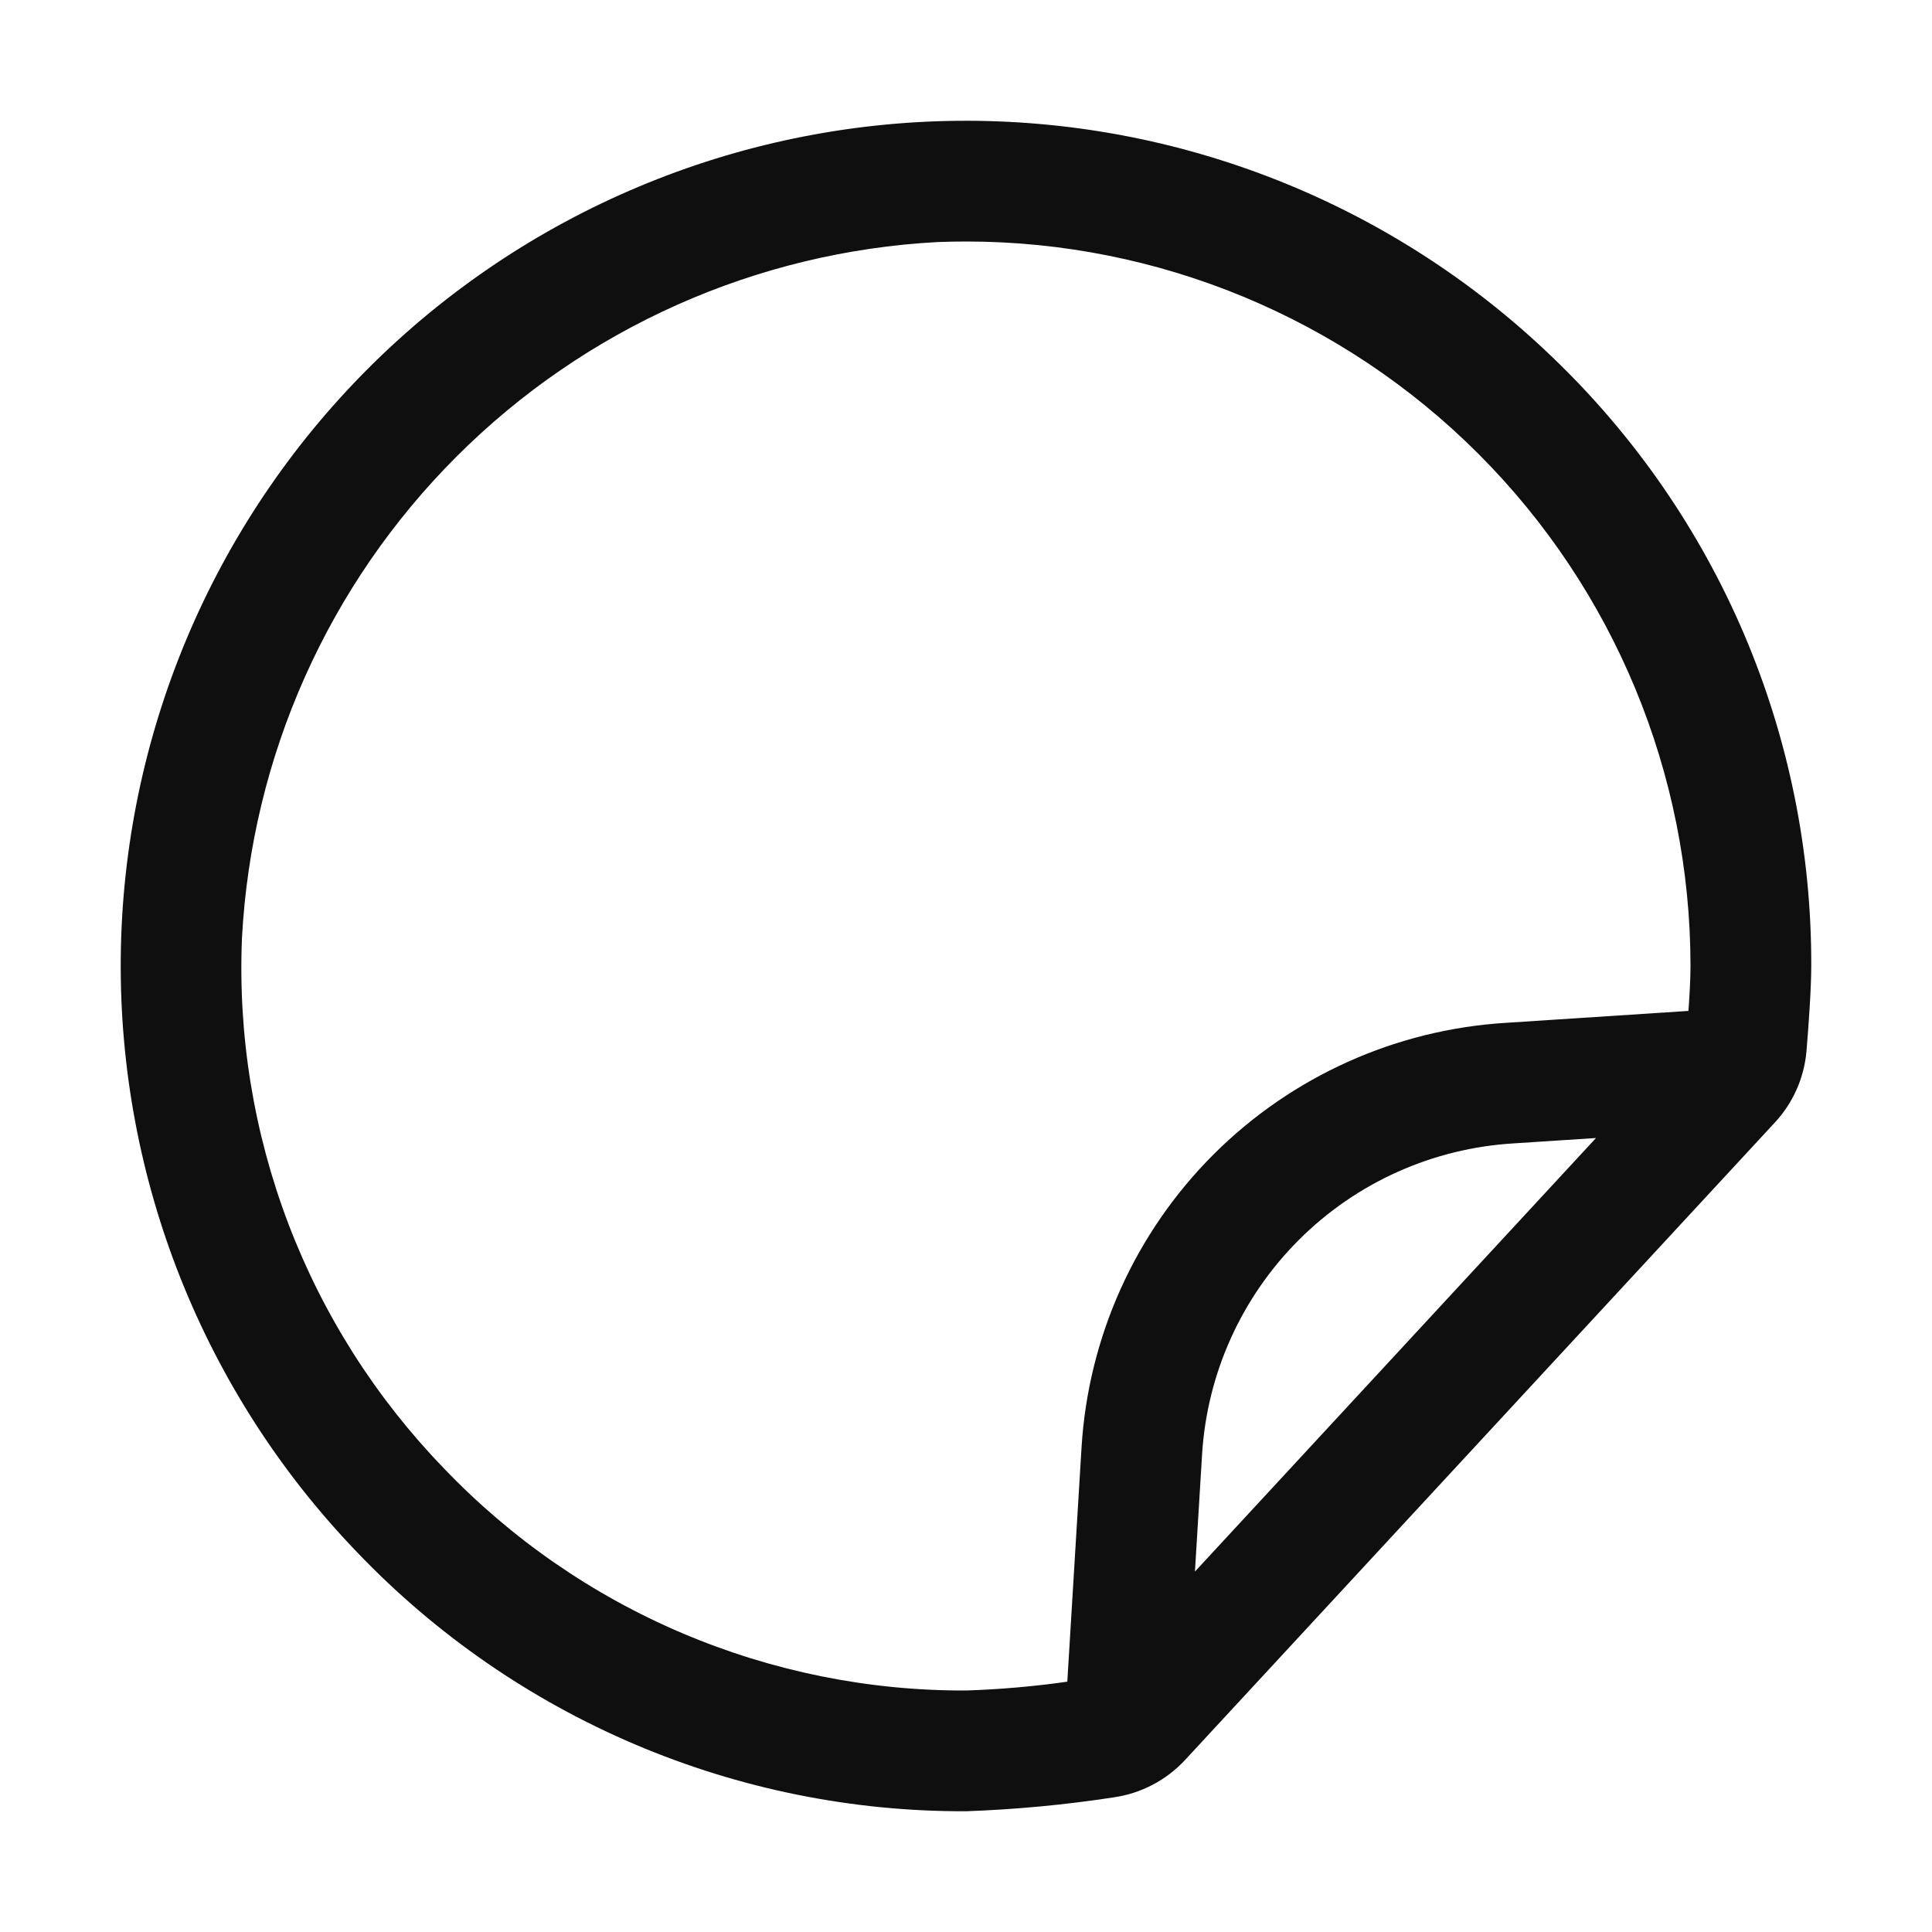 <svg width="32" height="32" viewBox="0 0 32 32" fill="none" xmlns="http://www.w3.org/2000/svg">
<path d="M25.709 5.913C23.067 3.371 19.533 1.966 15.866 2.001C12.199 2.036 8.693 3.508 6.1 6.101C3.507 8.694 2.035 12.2 2 15.867C1.966 19.534 3.371 23.068 5.914 25.709C7.216 27.072 8.782 28.154 10.516 28.892C12.25 29.63 14.116 30.007 16 30C16.819 29.971 17.636 29.894 18.446 29.77C18.9 29.705 19.318 29.486 19.63 29.149L29.392 18.598C29.697 18.272 29.883 17.853 29.921 17.409C29.954 17.014 30 16.388 30 16C30.006 14.116 29.629 12.249 28.892 10.515C28.154 8.781 27.071 7.216 25.709 5.913ZM7.354 24.322C6.229 23.16 5.352 21.782 4.777 20.271C4.202 18.76 3.94 17.147 4.008 15.532C4.169 12.528 5.434 9.689 7.562 7.562C9.689 5.435 12.528 4.169 15.532 4.009C15.689 4.003 15.847 4 16.004 4C19.186 4.001 22.237 5.266 24.486 7.516C26.736 9.766 28 12.818 28 16C28 16.203 27.985 16.48 27.966 16.744L24.947 16.941C23.119 17.052 21.394 17.828 20.098 19.123C18.803 20.418 18.026 22.142 17.914 23.971L17.678 27.854C17.122 27.933 16.561 27.982 16 28C14.385 28.006 12.785 27.682 11.299 27.05C9.812 26.418 8.47 25.489 7.354 24.322ZM26.435 18.849L19.792 26.03L19.91 24.092C19.992 22.75 20.563 21.486 21.514 20.536C22.465 19.586 23.73 19.018 25.072 18.938L26.435 18.849Z" fill="#0F0F0F"/>
</svg>
